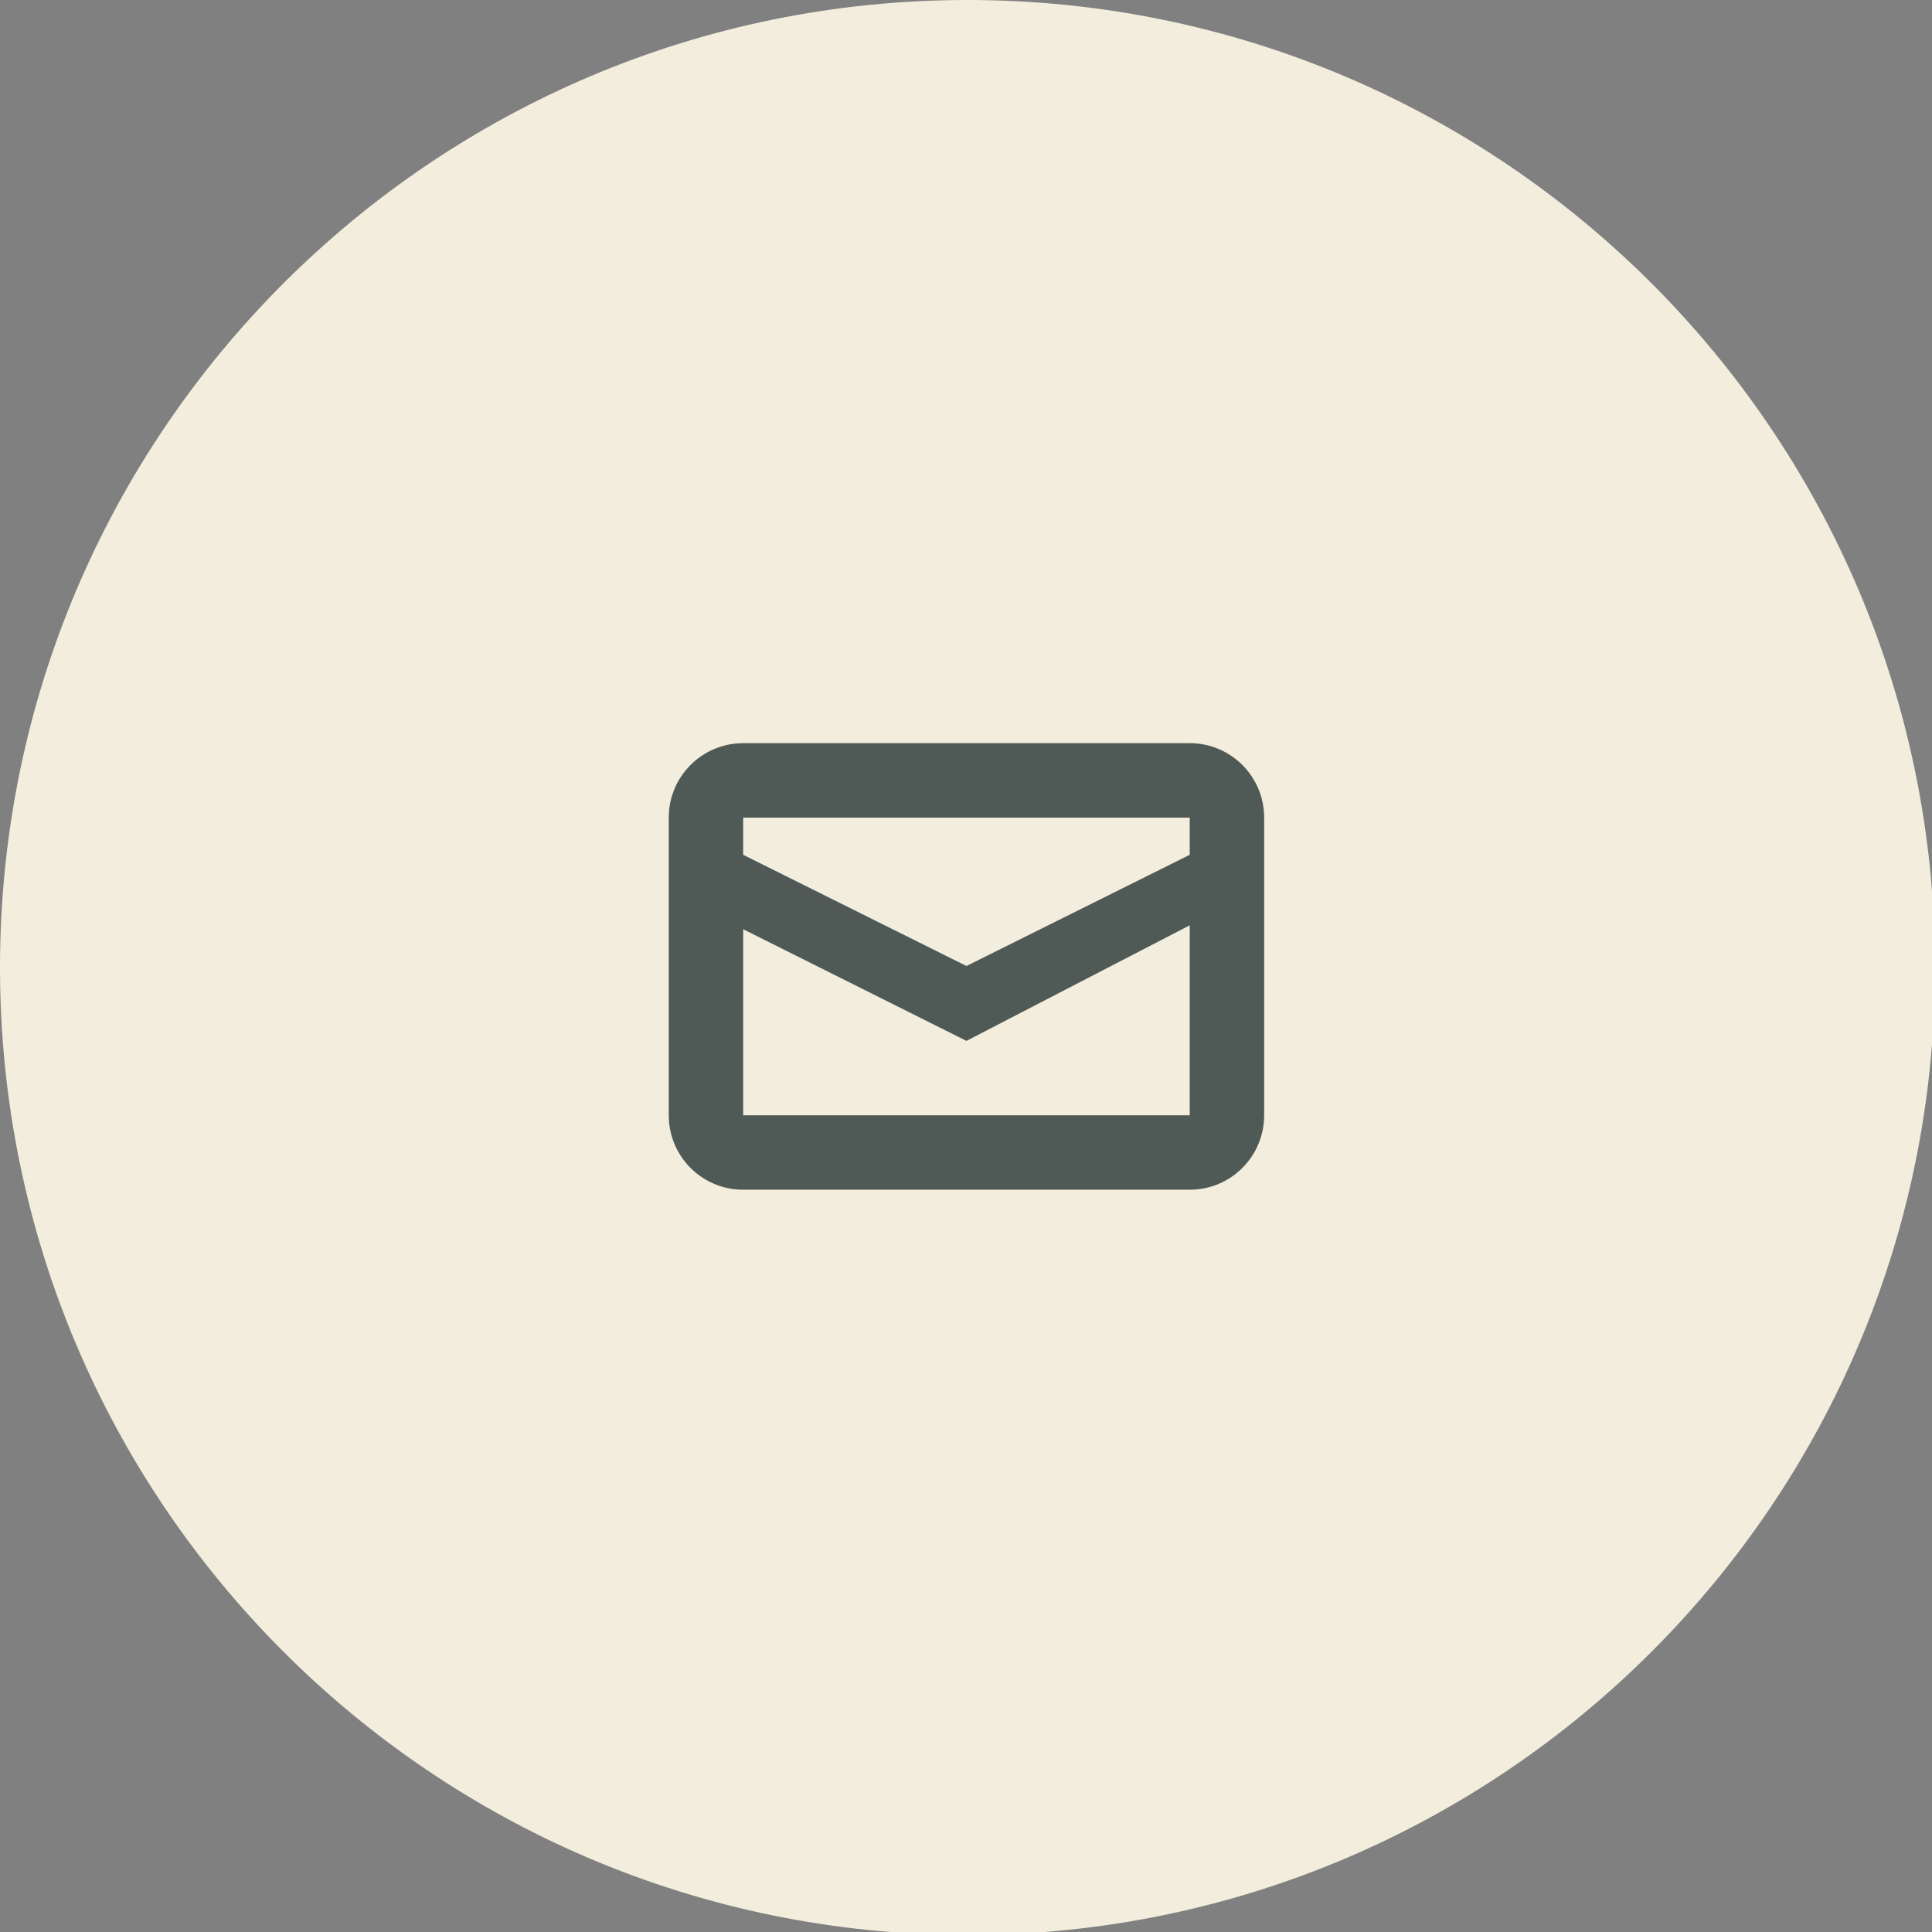 <?xml version="1.0" encoding="UTF-8" standalone="no"?>
<!-- Created with Inkscape (http://www.inkscape.org/) -->

<svg
   width="17.198mm"
   height="17.198mm"
   viewBox="0 0 17.198 17.198"
   version="1.1"
   id="svg1"
   xml:space="preserve"
   xmlns="http://www.w3.org/2000/svg"
   xmlns:svg="http://www.w3.org/2000/svg"><rect x="0" y="0" width="17.198" height="17.198" fill="#808080" stroke="none"/><defs
     id="defs1" /><g
     id="layer1"
     transform="translate(-120.496,-143.886)"><g
       style="fill:none"
       id="g1"
       transform="matrix(0.265,0,0,0.265,120.496,143.886)"><path
         d="M 0,32.5 C 0,50.449 14.551,65 32.5,65 50.449,65 65,50.449 65,32.5 65,14.551 50.449,0 32.5,0 14.551,0 0,14.551 0,32.5 Z"
         fill="#f2eddc"
         id="path1" /></g><g
       style="fill:none"
       id="g2"
       transform="matrix(0.265,0,0,0.265,126.449,149.839)"><path
         fill-rule="evenodd"
         clip-rule="evenodd"
         d="m 2.5,2.5 h 15 C 18.881,2.5 20,3.619 20,5 v 10 c 0,1.381 -1.119,2.5 -2.5,2.5 H 2.5 C 1.119,17.5 0,16.381 0,15 V 5 C 0,3.619 1.119,2.5 2.5,2.5 Z m 0,2.5 v 10 h 15 V 5 Z M 10,9.985 17.5,6.25 V 8.618 L 10,12.5 2.5,8.75 v -2.5 z"
         fill="#4f5955"
         id="path1-8" /></g></g></svg>

